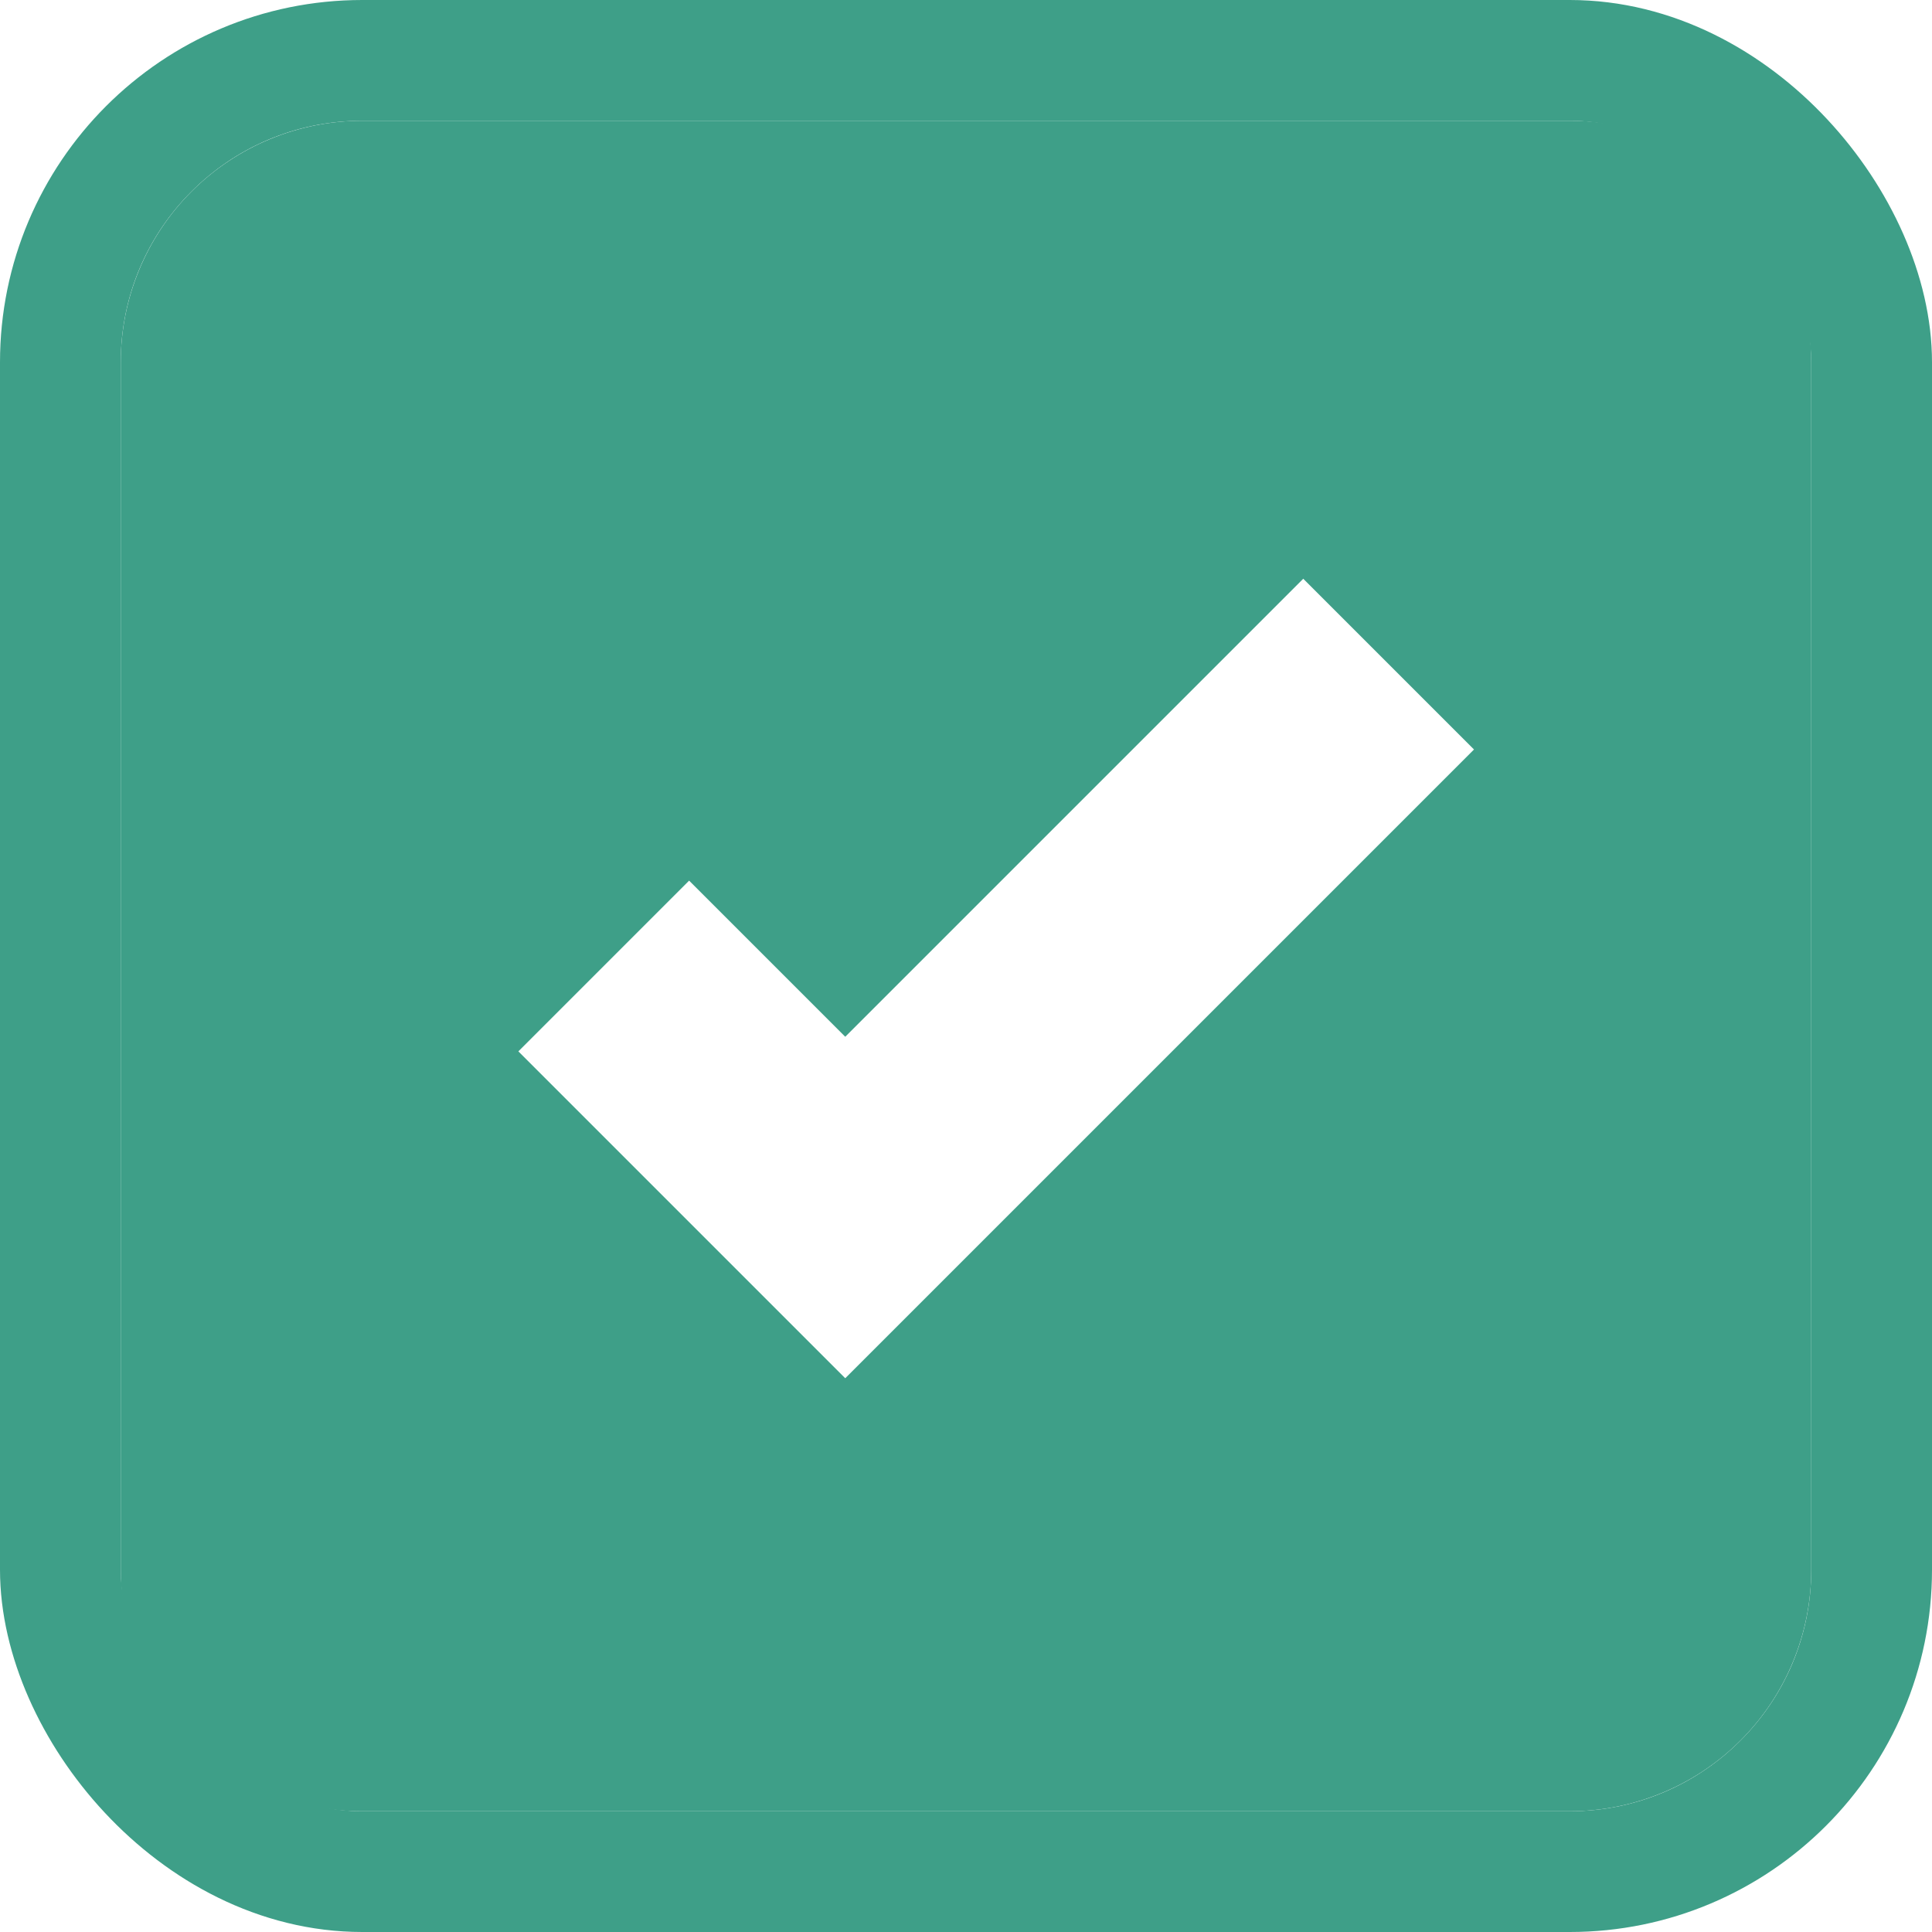 <svg width="16" height="16" viewBox="0 0 16 16" fill="none" xmlns="http://www.w3.org/2000/svg">
<rect x="0.5" y="0.5" width="15" height="15" rx="2.5" stroke="#3E9F88"/>
<path d="M3 1C2.47 1 1.961 1.211 1.586 1.586C1.211 1.961 1 2.47 1 3V13C1 13.53 1.211 14.039 1.586 14.414C1.961 14.789 2.47 15 3 15H13C13.53 15 14.039 14.789 14.414 14.414C14.789 14.039 15 13.53 15 13V3C15 2.47 14.789 1.961 14.414 1.586C14.039 1.211 13.53 1 13 1H3ZM7 11.414L4.293 8.707L5.707 7.293L7 8.586L10.793 4.793L12.207 6.207L7 11.414Z" fill="#3E9F88"/>
</svg>
